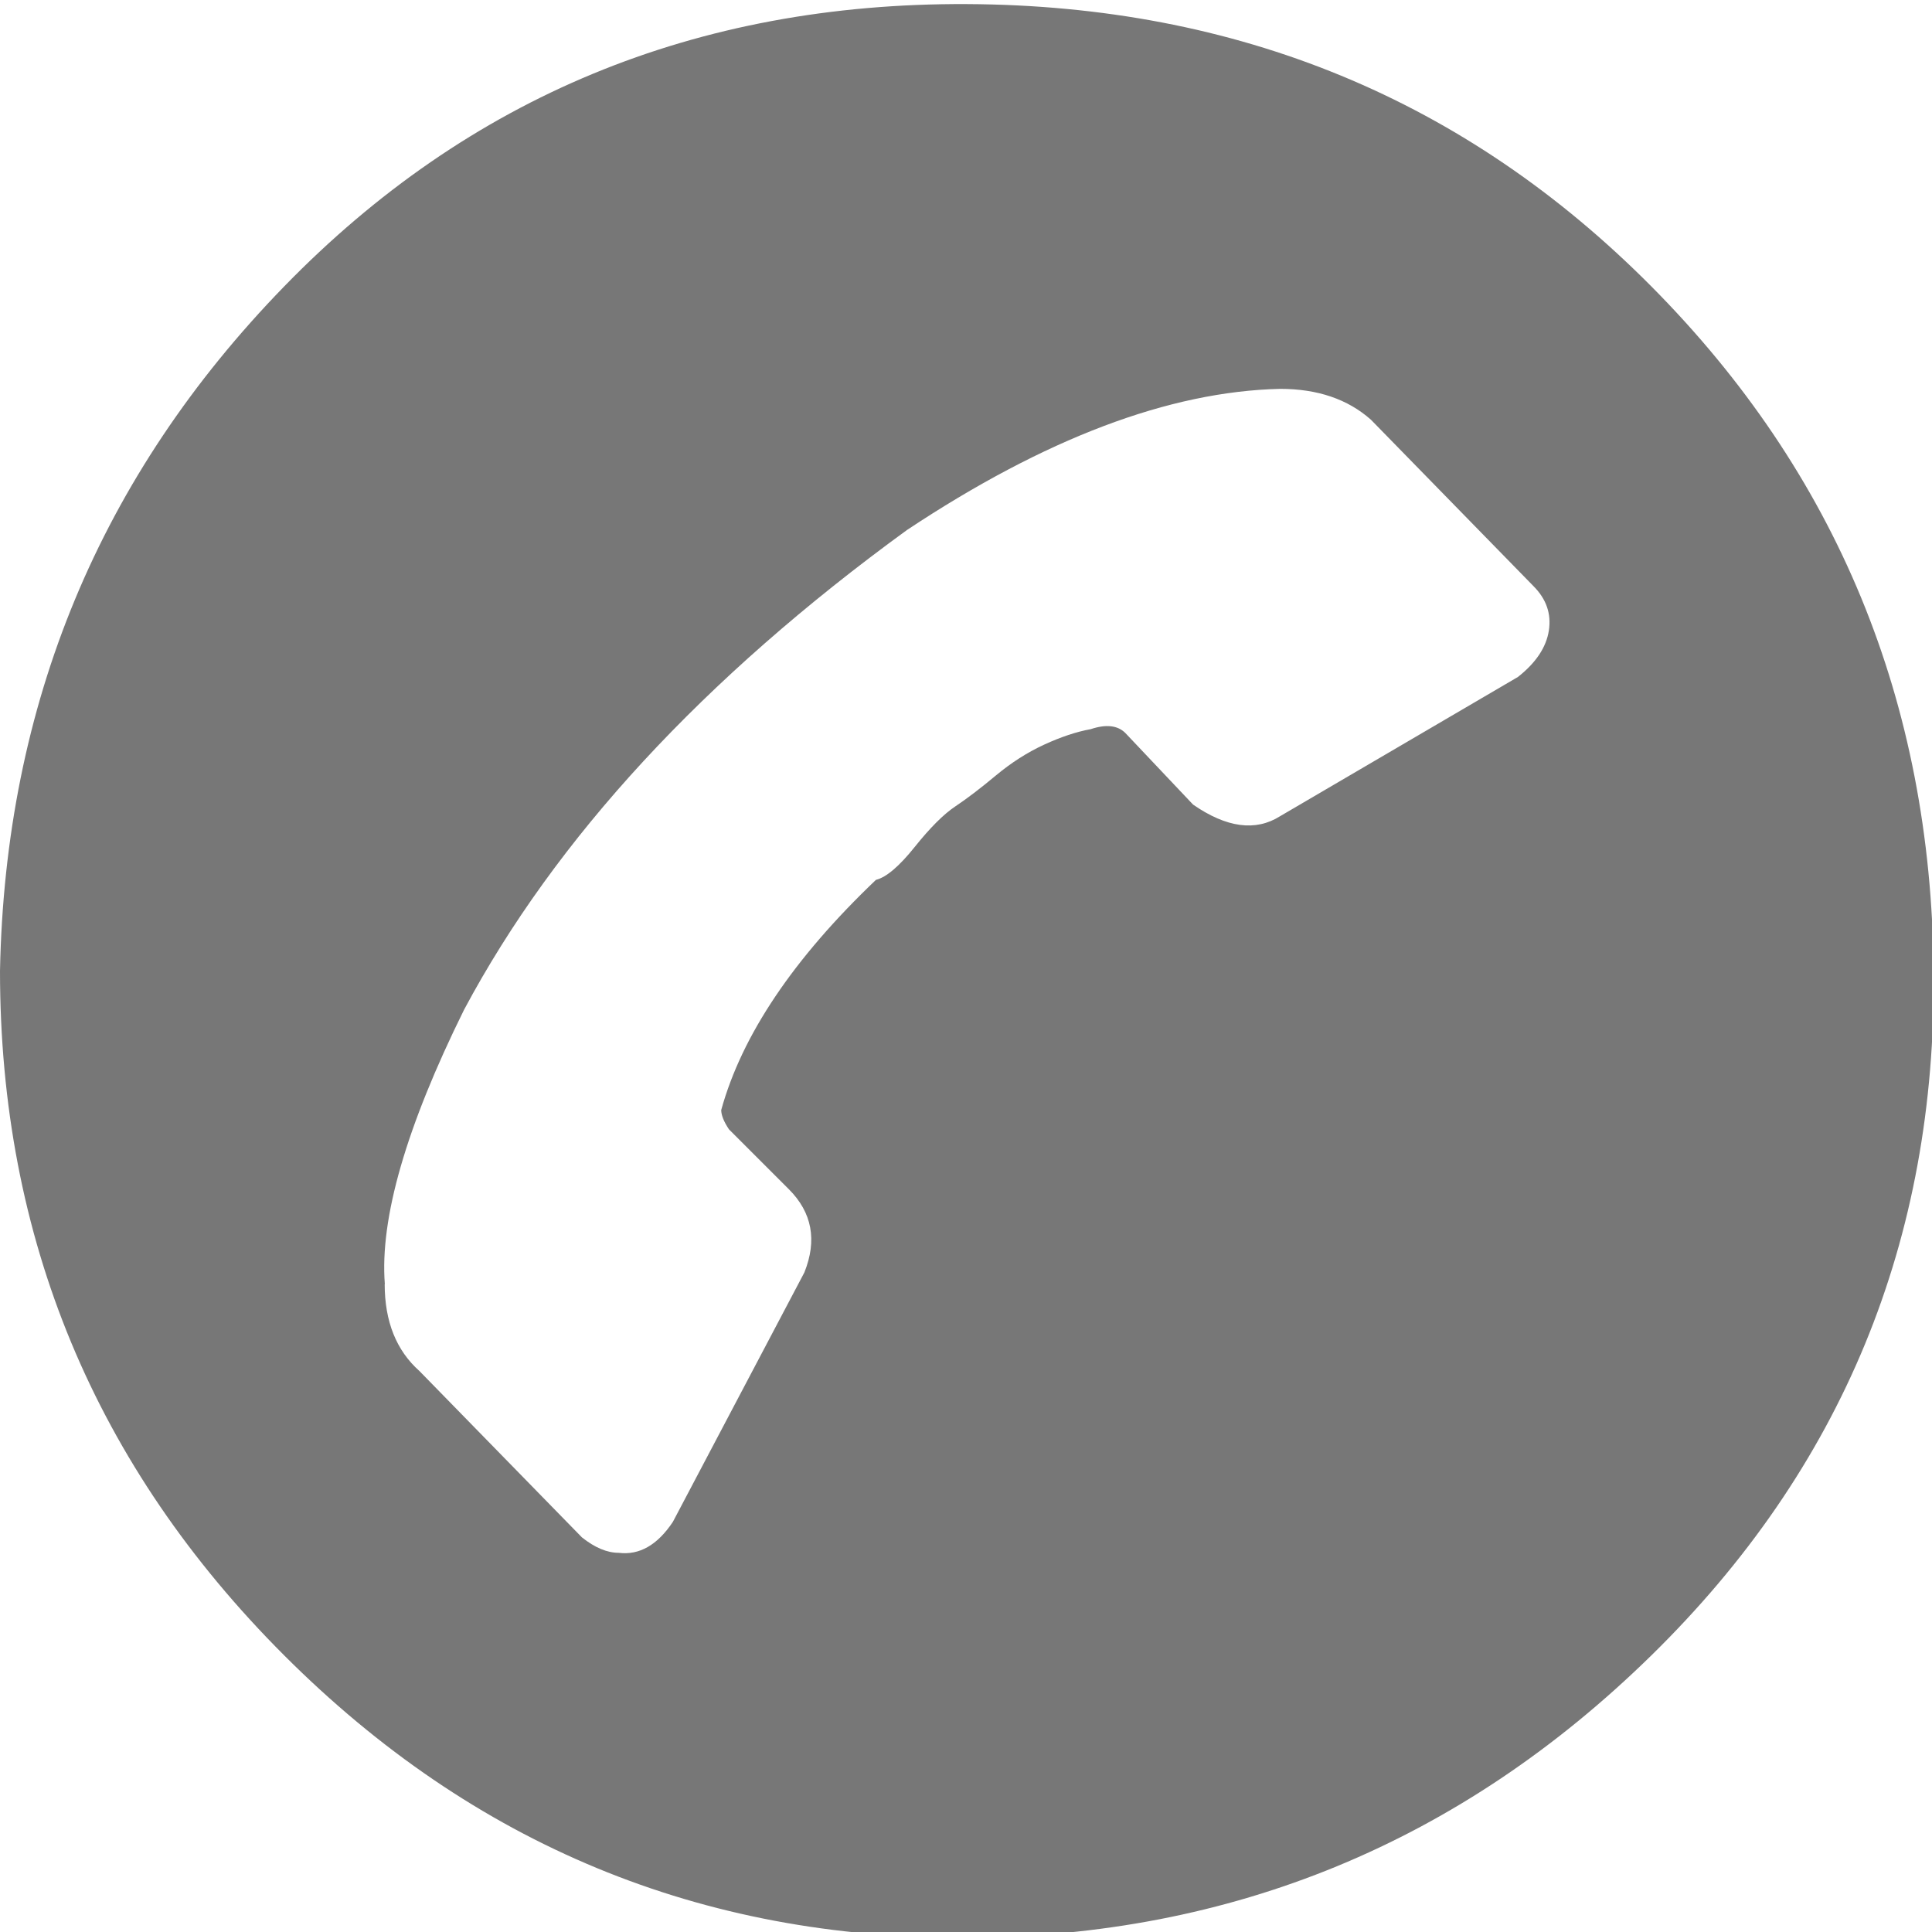 <svg width="26" height="26" xmlns="http://www.w3.org/2000/svg">
    <g>
        <title>Layer 1</title>
        <path d="m0,13.066q0,5.387 3.825,9.212t9.186,3.799t9.212,-3.799t3.799,-9.212t-3.799,-9.212t-9.212,-3.799t-9.186,3.799t-3.825,9.212zm5.179,4.216q-0.104,-1.327 1.067,-3.695q1.848,-3.461 5.959,-6.454q2.784,-1.848 5.022,-1.9q0.755,0 1.223,0.416l2.186,2.238q0.26,0.26 0.208,0.598t-0.416,0.625l-3.201,1.874q-0.494,0.312 -1.171,-0.156l-0.911,-0.963q-0.156,-0.156 -0.468,-0.052q-0.286,0.052 -0.625,0.208t-0.651,0.416t-0.546,0.416t-0.546,0.546t-0.521,0.442q-1.665,1.587 -2.082,3.097q0,0.104 0.104,0.26l0.807,0.807q0.468,0.469 0.208,1.119l-1.77,3.357q-0.312,0.468 -0.729,0.416q-0.234,0 -0.495,-0.208l-2.186,-2.238q-0.468,-0.416 -0.468,-1.171l0,0l0,0l0,0l0,0z" id="svg_1" fill="#777777"/>
    </g>

</svg>